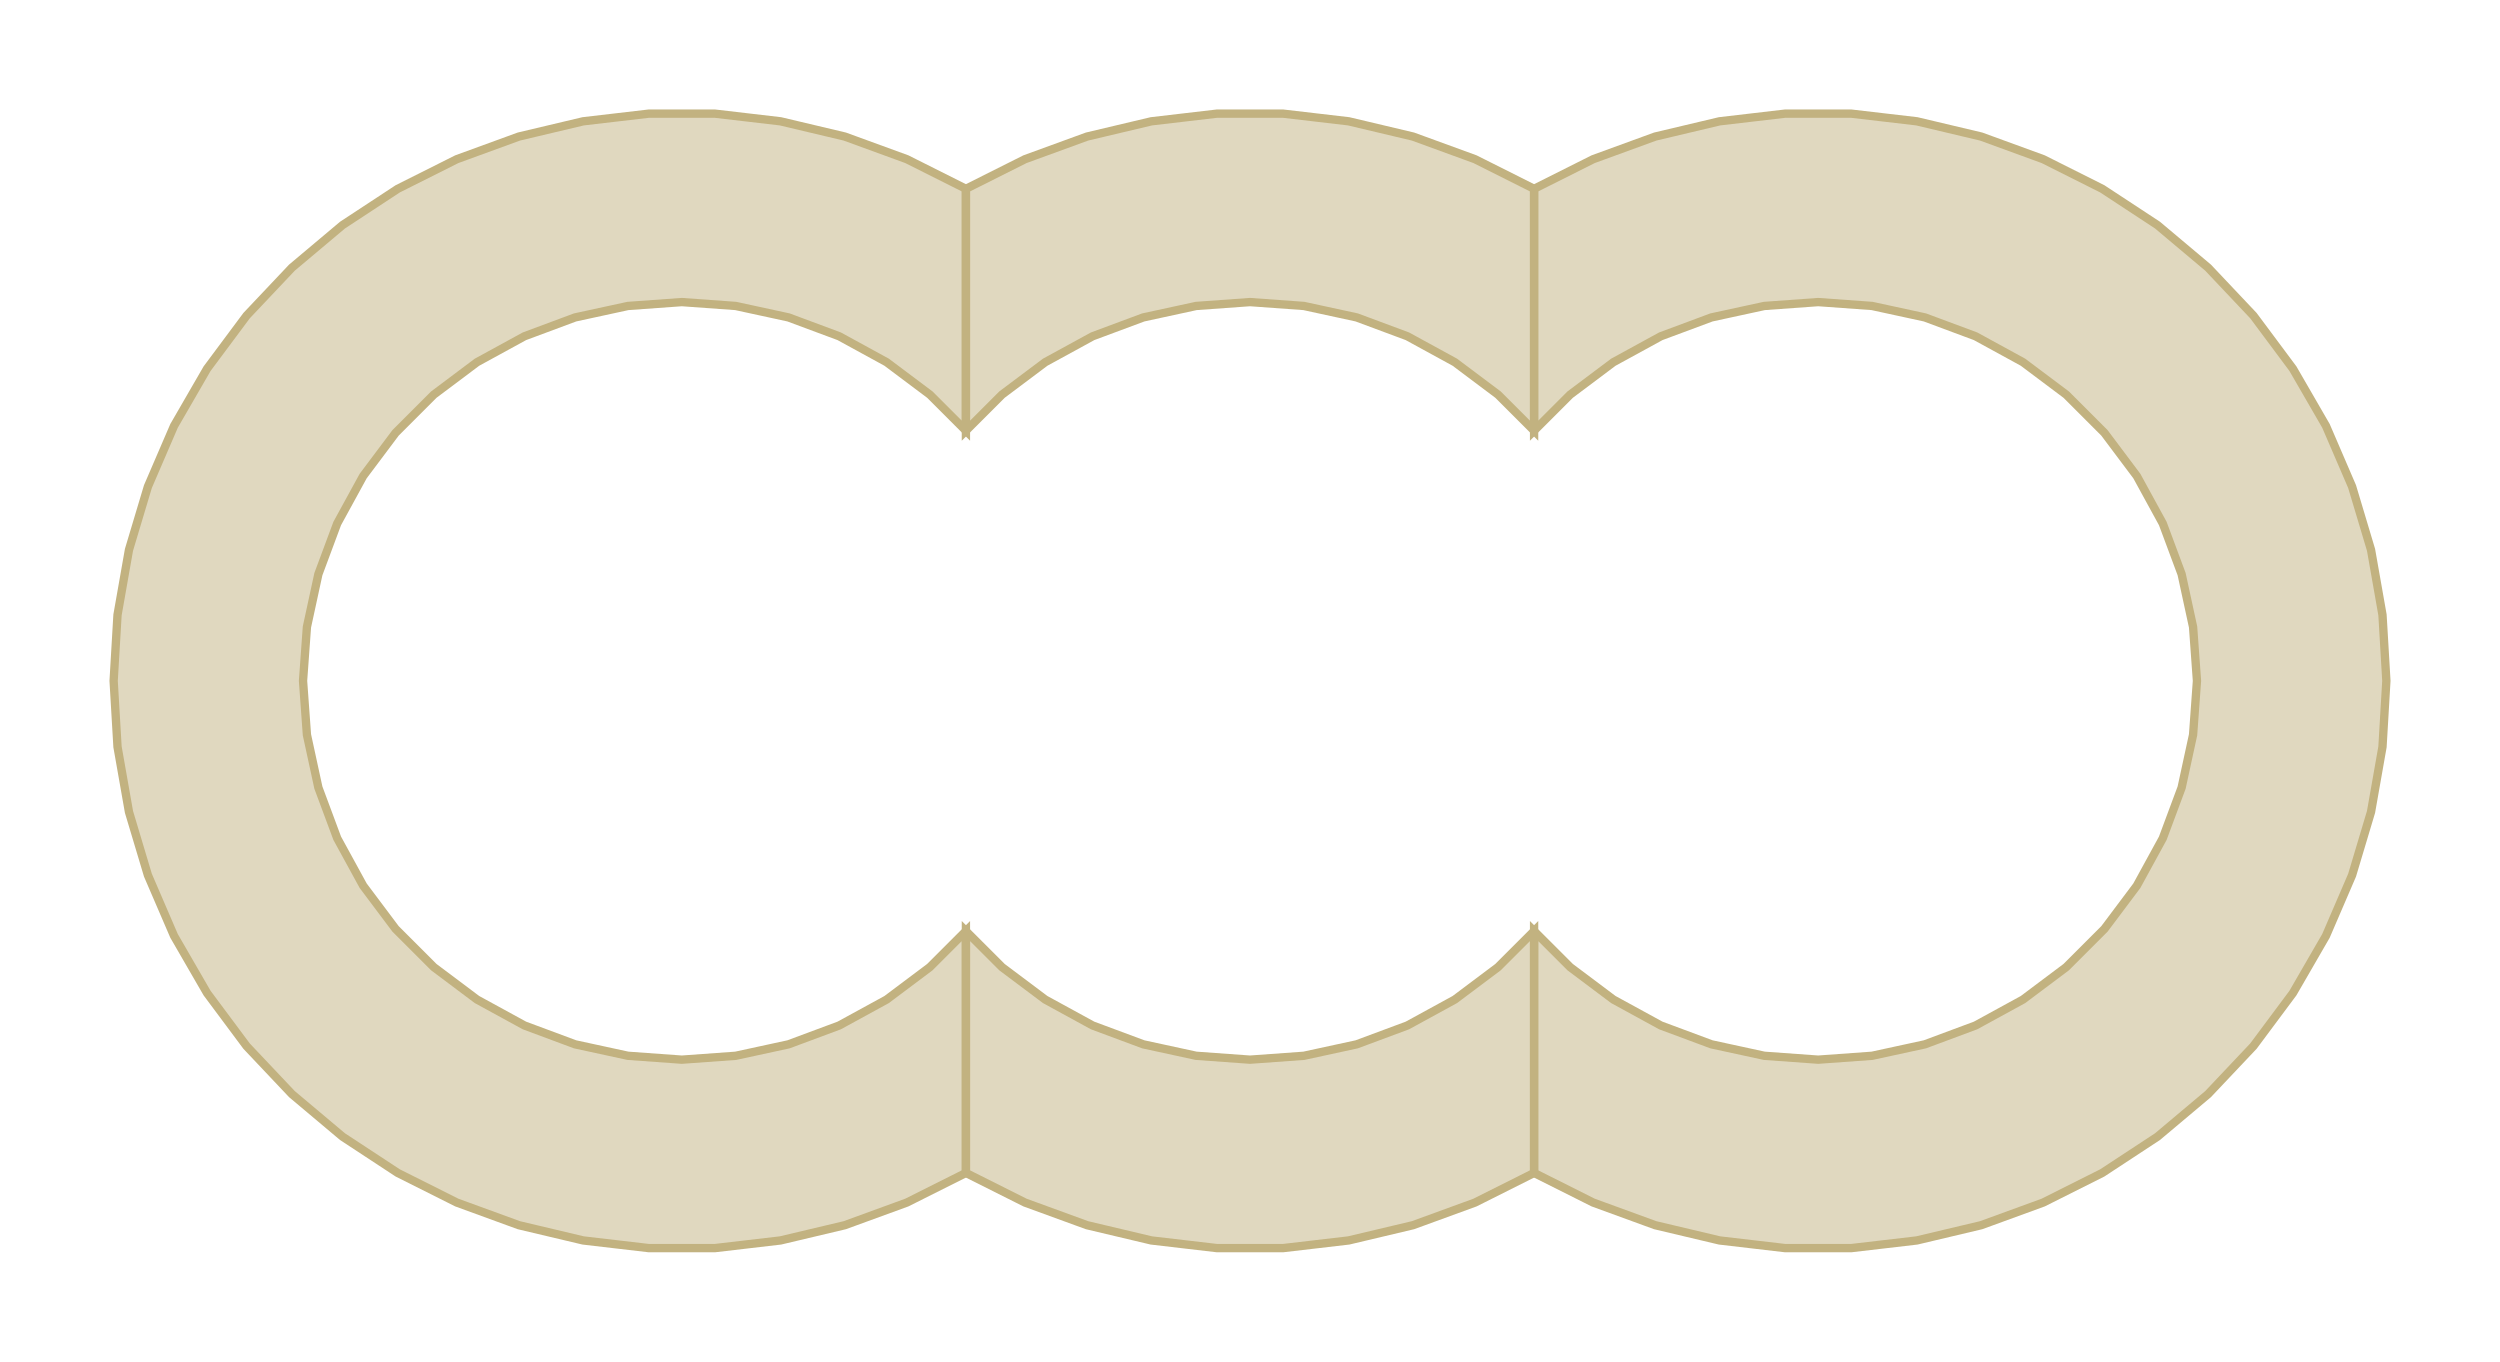 <?xml version="1.0" encoding="UTF-8"?>
<svg xmlns="http://www.w3.org/2000/svg" xmlns:xlink="http://www.w3.org/1999/xlink"
     width="300" height="163.409" viewBox="-150 -81.705 300 163.409">
<defs>
<style type="text/css">
.l0d1 {fill:none;stroke:black;stroke-dasharray:8,8;}
.l0d0 {stroke: #C2B280; fill: #C2B280; fill-opacity: 0.5;}
</style>
</defs>
<rect x="-150" y="-81.705" width="300" height="163.409" fill="none" stroke="none"/>
<g id="slice_operation" transform="scale(1 -1)">
<polygon class="l0d0" points="-56.341,-67.148 -48.625,-65.318 -41.182,-62.602 -34.091,-59.045 -34.091,-30.023 -38.42,-34.352 -43.602,-38.239 -49.295,-41.352 -55.375,-43.614 -61.716,-44.989 -68.182,-45.455 -74.648,-44.989 -80.989,-43.614 -87.068,-41.352 -92.761,-38.239 -97.943,-34.352 -102.534,-29.761 -106.42,-24.58 -109.534,-18.886 -111.795,-12.807 -113.17,-6.466 -113.636,0 -113.17,6.466 -111.795,12.807 -109.534,18.886 -106.42,24.58 -102.534,29.761 -97.943,34.352 -92.761,38.239 -87.068,41.352 -80.989,43.614 -74.648,44.989 -68.182,45.455 -61.716,44.989 -55.375,43.614 -49.295,41.352 -43.602,38.239 -38.42,34.352 -34.091,30.023 -34.091,59.045 -41.182,62.602 -48.625,65.318 -56.341,67.148 -64.216,68.068 -72.148,68.068 -80.023,67.148 -87.739,65.318 -95.182,62.602 -102.273,59.045 -108.898,54.693 -114.966,49.591 -120.409,43.83 -125.148,37.466 -129.114,30.602 -132.25,23.318 -134.523,15.727 -135.898,7.92 -136.364,0 -135.898,-7.92 -134.523,-15.727 -132.25,-23.318 -129.114,-30.602 -125.148,-37.466 -120.409,-43.83 -114.966,-49.591 -108.898,-54.693 -102.273,-59.045 -95.182,-62.602 -87.739,-65.318 -80.023,-67.148 -72.148,-68.068 -64.216,-68.068"/>
<polygon class="l0d0" points="34.091,59.045 27,62.602 19.557,65.318 11.841,67.148 3.966,68.068 -3.966,68.068 -11.841,67.148 -19.557,65.318 -27,62.602 -34.091,59.045 -34.091,30.023 -29.761,34.352 -24.58,38.239 -18.886,41.352 -12.807,43.614 -6.466,44.989 0,45.455 6.466,44.989 12.807,43.614 18.886,41.352 24.58,38.239 29.761,34.352 34.091,30.023"/>
<polygon class="l0d0" points="11.841,-67.148 19.557,-65.318 27,-62.602 34.091,-59.045 34.091,-30.023 29.761,-34.352 24.58,-38.239 18.886,-41.352 12.807,-43.614 6.466,-44.989 0,-45.455 -6.466,-44.989 -12.807,-43.614 -18.886,-41.352 -24.58,-38.239 -29.761,-34.352 -34.091,-30.023 -34.091,-59.045 -27,-62.602 -19.557,-65.318 -11.841,-67.148 -3.966,-68.068 3.966,-68.068"/>
<polygon class="l0d0" points="111.795,-12.807 109.534,-18.886 106.42,-24.58 102.534,-29.761 97.943,-34.352 92.761,-38.239 87.068,-41.352 80.989,-43.614 74.648,-44.989 68.182,-45.455 61.716,-44.989 55.375,-43.614 49.295,-41.352 43.602,-38.239 38.42,-34.352 34.091,-30.023 34.091,-59.045 41.182,-62.602 48.625,-65.318 56.341,-67.148 64.216,-68.068 72.148,-68.068 80.023,-67.148 87.739,-65.318 95.182,-62.602 102.273,-59.045 108.898,-54.693 114.966,-49.591 120.409,-43.83 125.148,-37.466 129.114,-30.602 132.25,-23.318 134.523,-15.727 135.898,-7.92 136.364,0 135.898,7.92 134.523,15.727 132.25,23.318 129.114,30.602 125.148,37.466 120.409,43.83 114.966,49.591 108.898,54.693 102.273,59.045 95.182,62.602 87.739,65.318 80.023,67.148 72.148,68.068 64.216,68.068 56.341,67.148 48.625,65.318 41.182,62.602 34.091,59.045 34.091,30.023 38.42,34.352 43.602,38.239 49.295,41.352 55.375,43.614 61.716,44.989 68.182,45.455 74.648,44.989 80.989,43.614 87.068,41.352 92.761,38.239 97.943,34.352 102.534,29.761 106.42,24.58 109.534,18.886 111.795,12.807 113.17,6.466 113.636,0 113.17,-6.466"/>
</g>
</svg>
